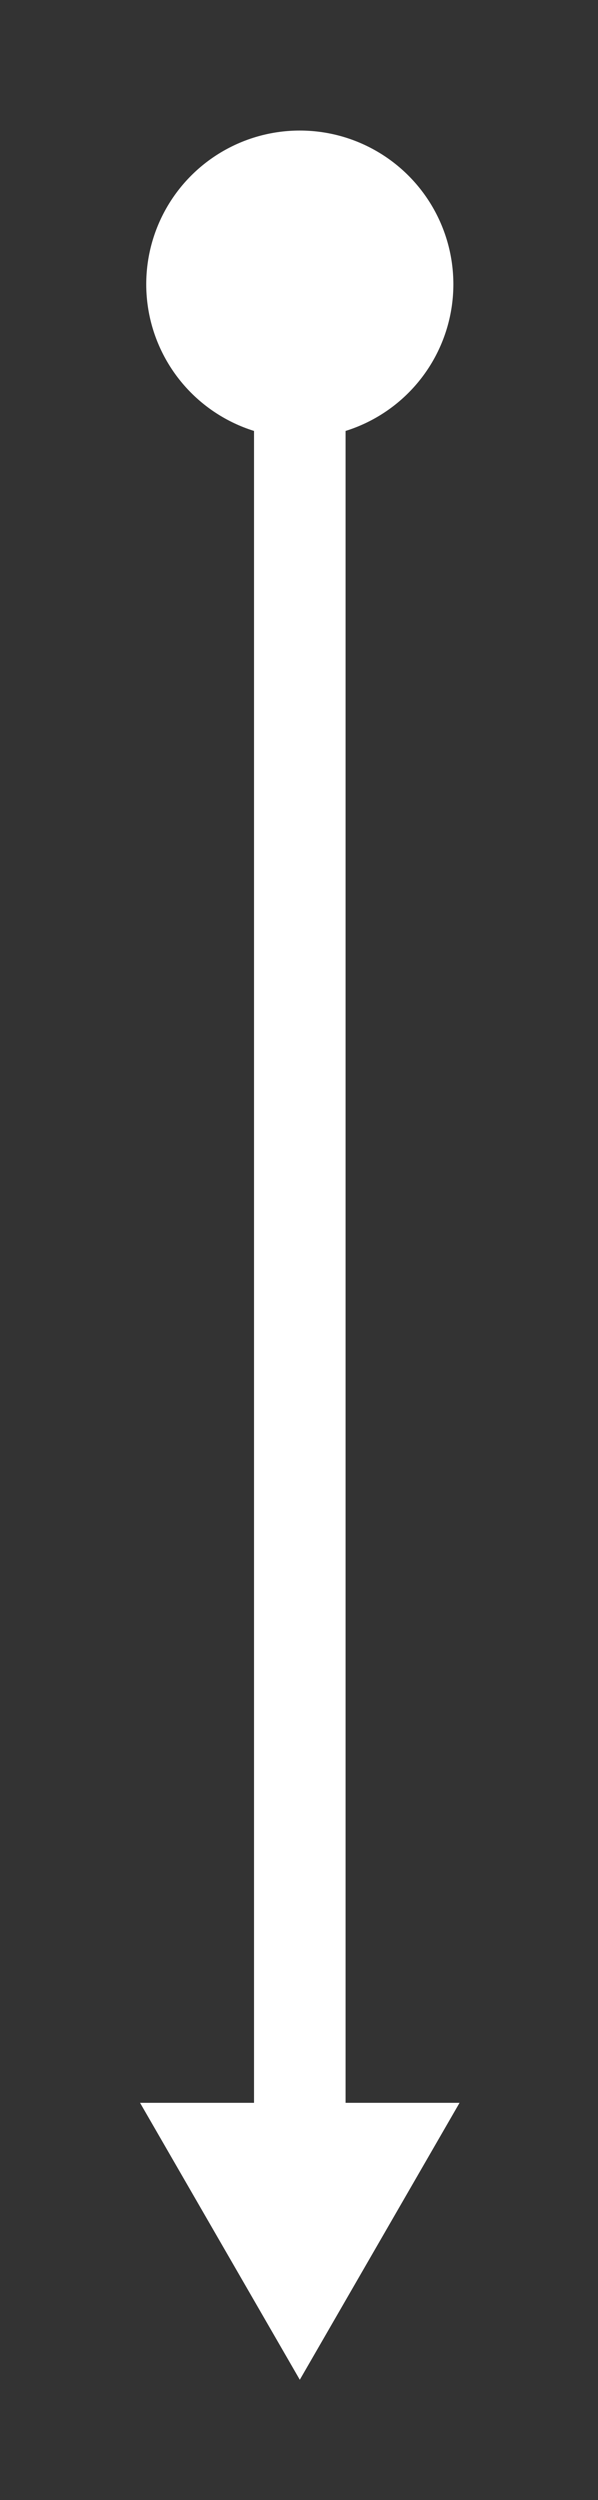 <svg id="Layer_1" data-name="Layer 1" xmlns="http://www.w3.org/2000/svg" viewBox="0 0 26.13 109.15"><rect x="0" y="0" width="26.13" height="109.15" fill="#333333" stroke="none"/><defs><style>.cls-1{fill:none;stroke:#fff;stroke-miterlimit:10;stroke-width:4px;}.cls-2{fill:#fff;}</style></defs><title>imgsArtboard 50</title><line class="cls-1" x1="13.1" y1="12.41" x2="13.1" y2="93.86"/><polygon class="cls-2" points="6.12 91.81 13.1 103.9 20.08 91.81 6.12 91.81"/><circle class="cls-2" cx="13.1" cy="12.41" r="6.71"/></svg>